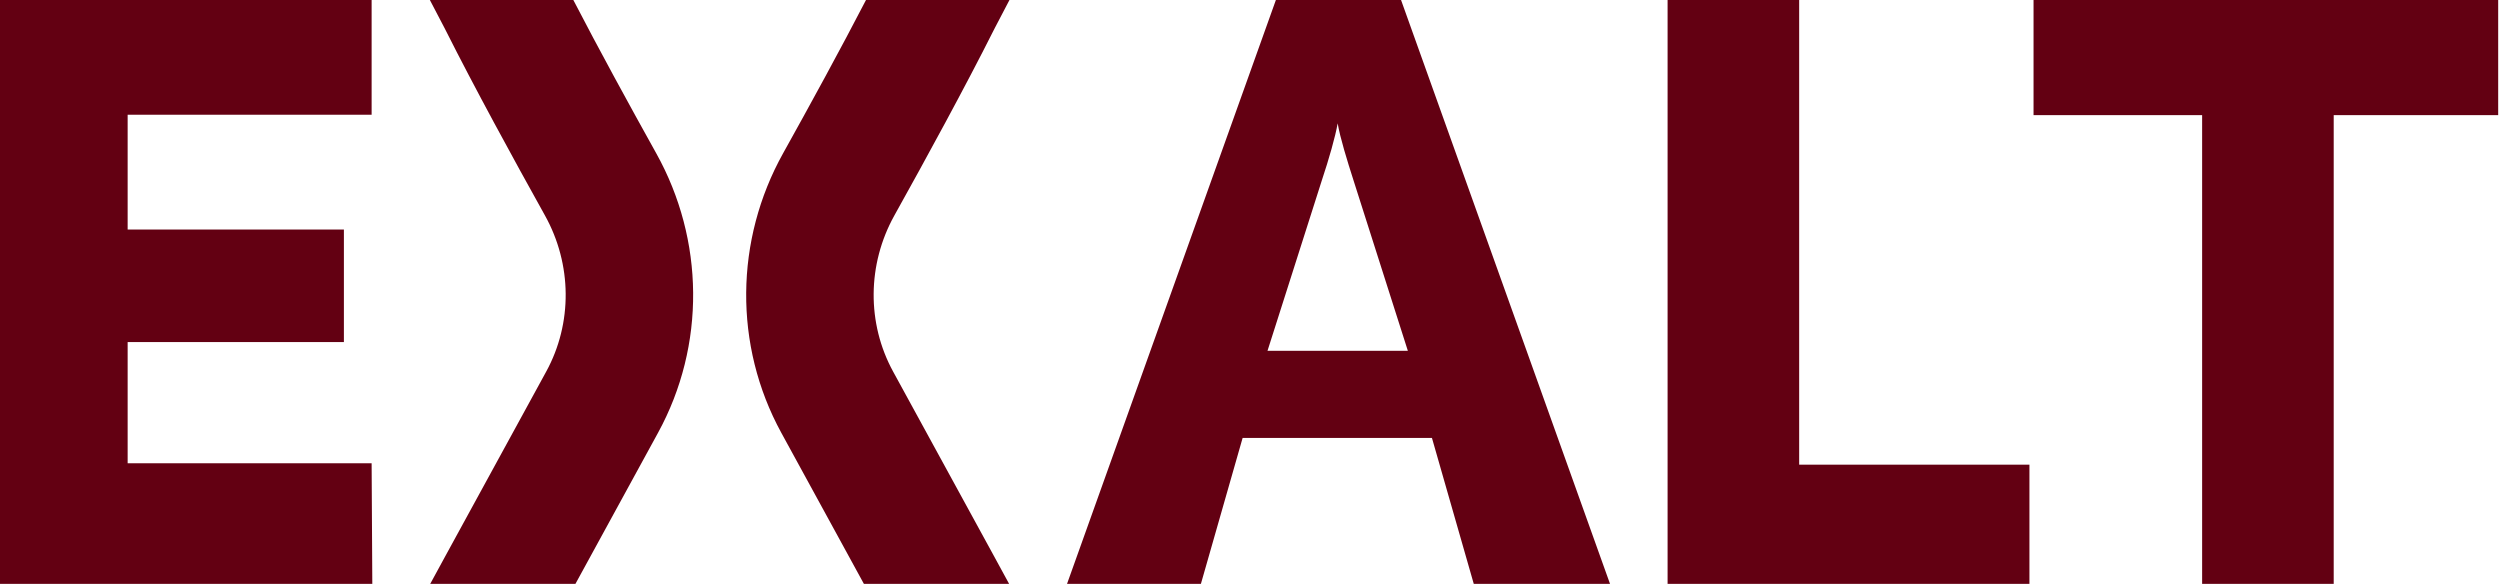 <svg width="608" height="142" viewBox="0 0 608 142" fill="none" xmlns="http://www.w3.org/2000/svg">
<g clip-path="url(#clip0_108_2)">
<path d="M494.558 28V0H607.558V28H567.558V142H535.558V28H494.558Z" fill="#630012"/>
<path d="M437.558 0V113H493.558L493.558 142H405.558V0H437.558Z" fill="#630012"/>
<path d="M292.058 142H259.5L310.296 0H340.735L391.558 142H358.422L348.248 106.507H325.226H302.205L292.058 142ZM321.47 43.868L308.259 85.307H342.386L329.176 43.868C327.634 39.052 325.901 33.465 325.323 29.997C324.745 33.272 323.204 38.667 321.47 43.868Z" fill="#630012"/>
<path d="M217.209 90.374C210.784 78.621 210.9 64.273 217.518 52.39C225.322 38.379 234.74 21.131 241.664 7.349C241.779 7.121 241.888 6.909 242.002 6.691C242.51 5.724 243.813 3.236 245.5 0H210.611C204.458 11.889 196.957 25.598 190.436 37.306C178.738 58.309 178.377 83.968 190.008 105.244L210.102 142H245.418L241.647 135.076L217.209 90.374Z" fill="#630012"/>
<path d="M132.836 90.374C139.261 78.621 139.145 64.273 132.527 52.39C124.723 38.379 115.305 21.131 108.381 7.349C108.266 7.121 108.158 6.909 108.043 6.691C107.536 5.724 106.232 3.236 104.545 2.28882e-05H139.434C145.587 11.889 153.088 25.598 159.609 37.306C171.307 58.309 171.668 83.968 160.037 105.244L139.943 142H104.628L108.399 135.076L132.836 90.374Z" fill="#630012"/>
<path d="M90.545 142H2.83495e-06L0 0H90.379V27.897H31.043V55.831H83.636V83.188H31.043V112.663H90.379L90.545 142Z" fill="#630012"/>
</g>
<defs>
<clipPath id="clip0_108_2">
<rect width="608" height="142" fill="white"/>
</clipPath>
</defs>
</svg>
